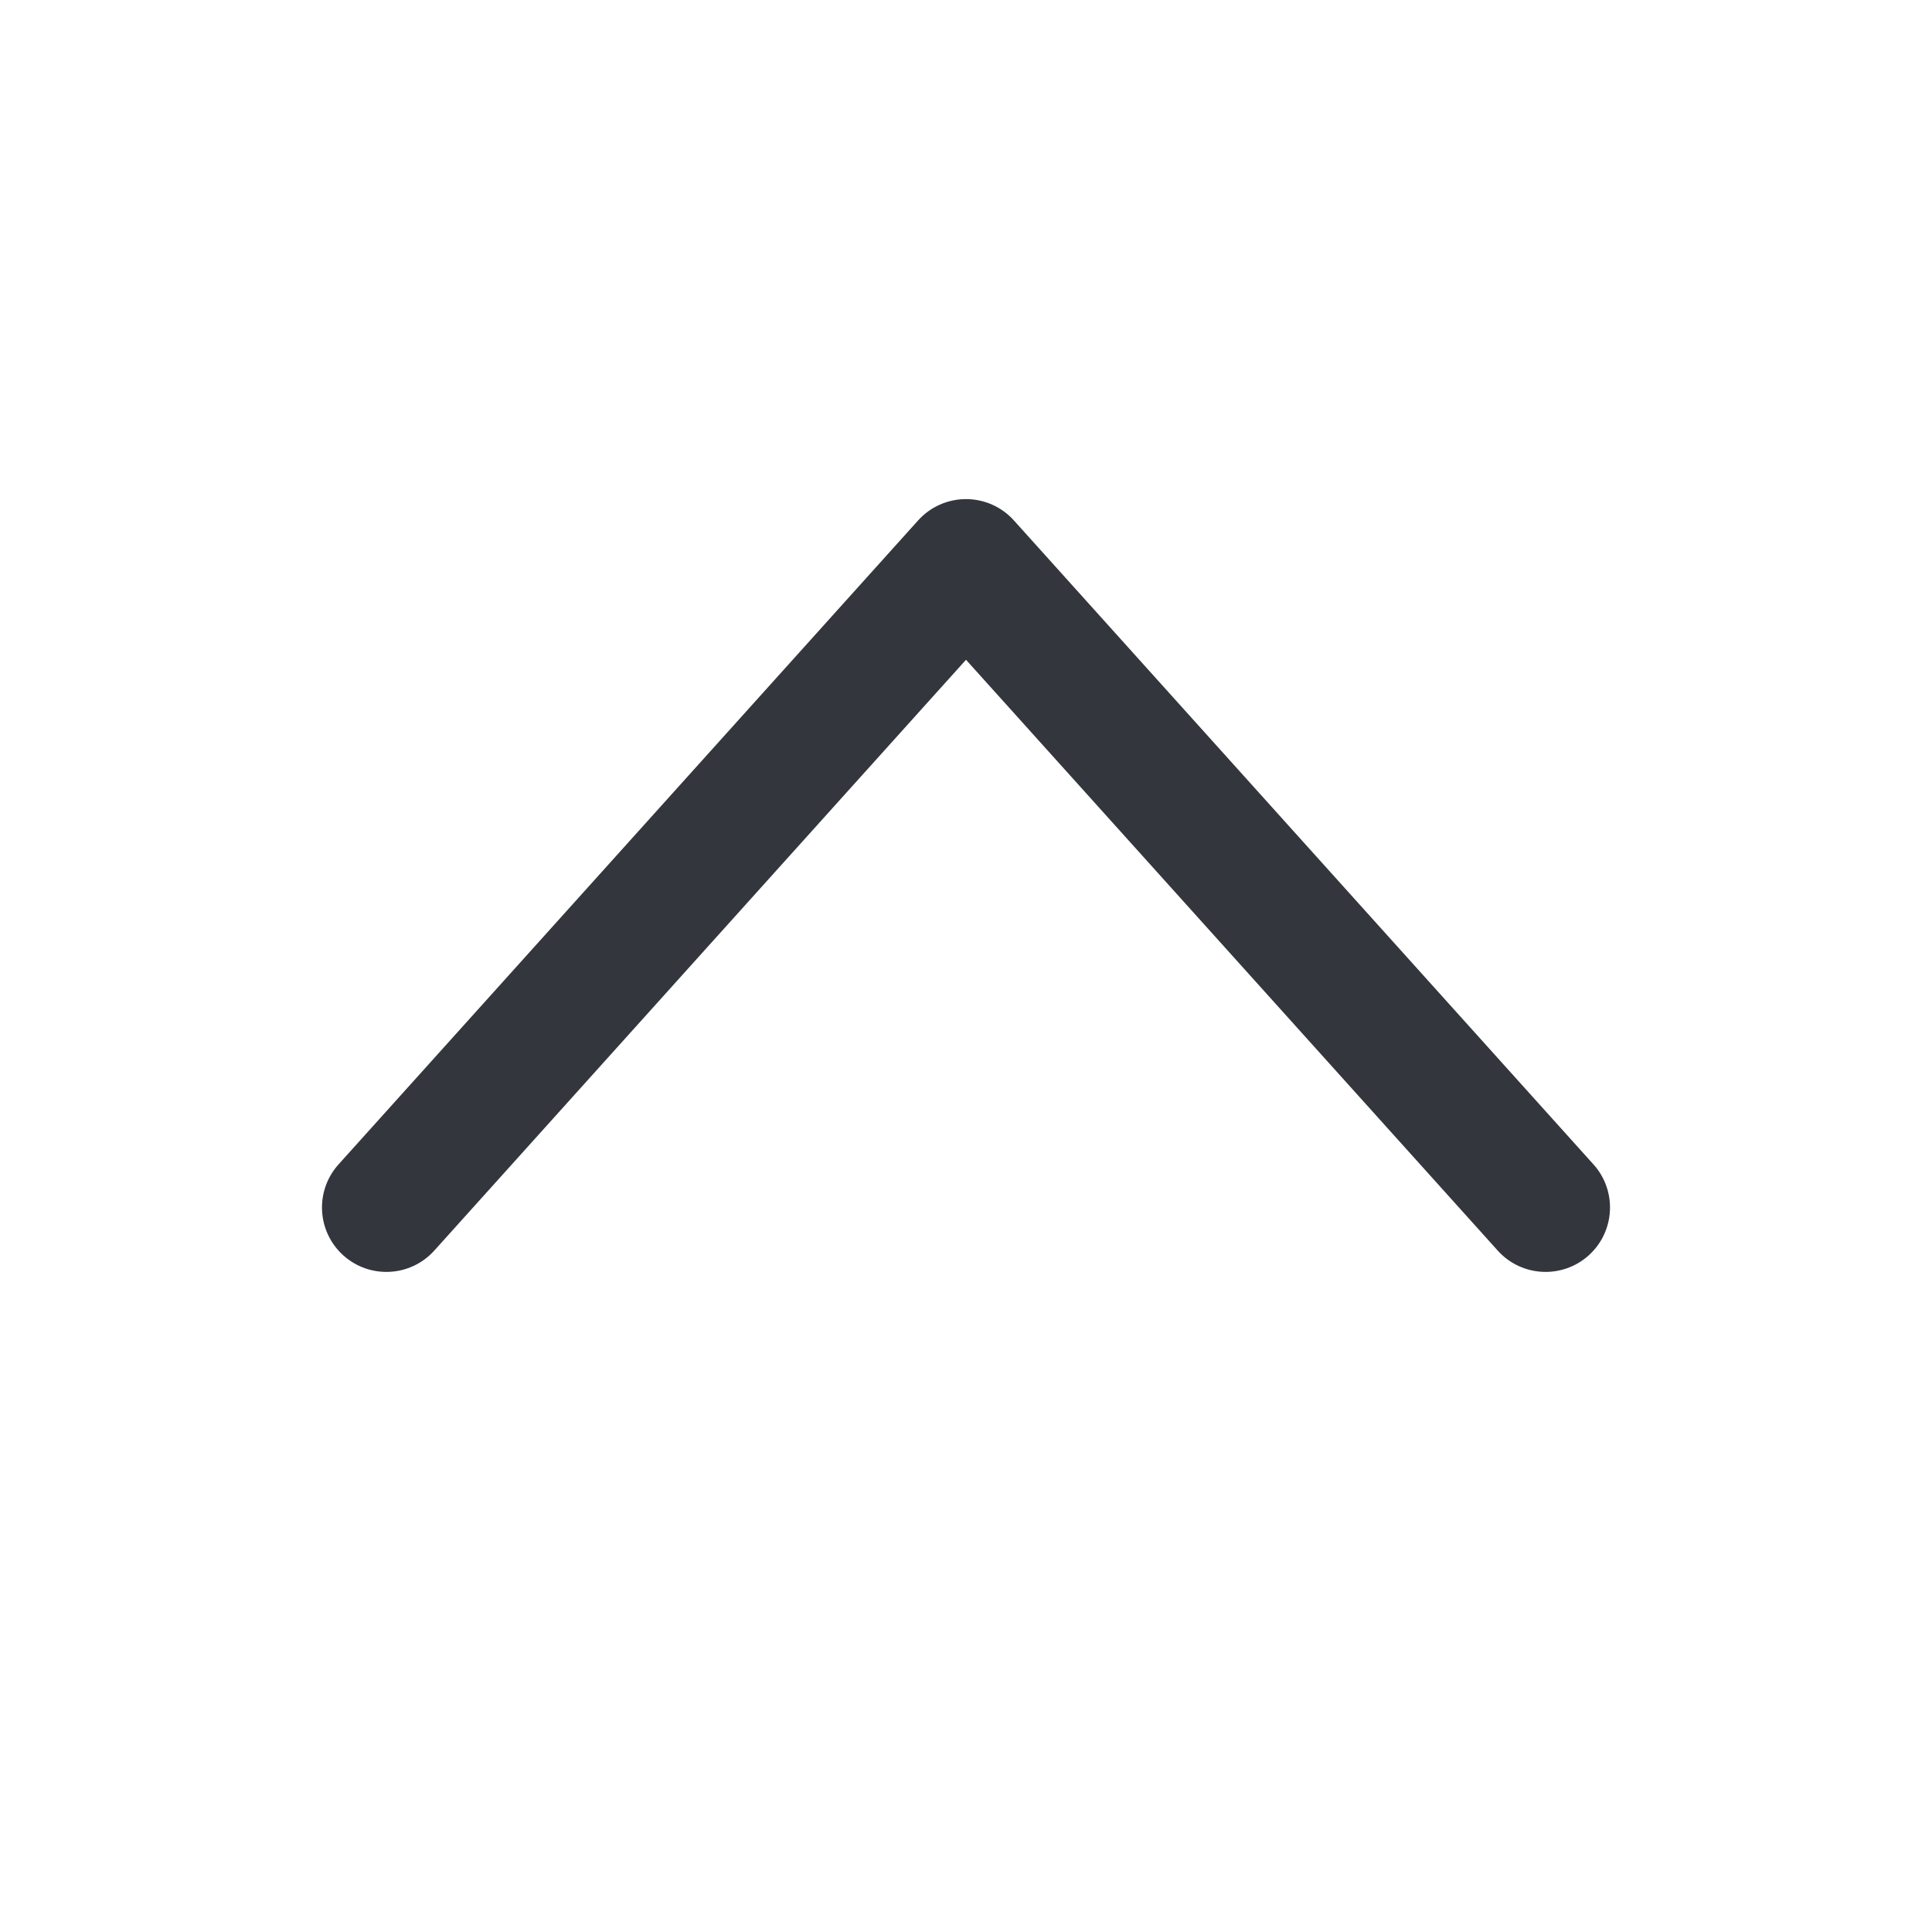 <svg width="24" height="24" viewBox="0 0 24 24" fill="none" xmlns="http://www.w3.org/2000/svg">
<path fill-rule="evenodd" clip-rule="evenodd" d="M19.735 15.595C19.407 15.89 18.901 15.864 18.605 15.535L12 8.196L5.395 15.535C5.099 15.864 4.593 15.89 4.265 15.595C3.936 15.299 3.91 14.793 4.205 14.465L11.405 6.465C11.557 6.296 11.773 6.2 12 6.2C12.227 6.2 12.443 6.296 12.595 6.465L19.795 14.465C20.09 14.793 20.064 15.299 19.735 15.595Z" fill="#33363D"/>
</svg>
